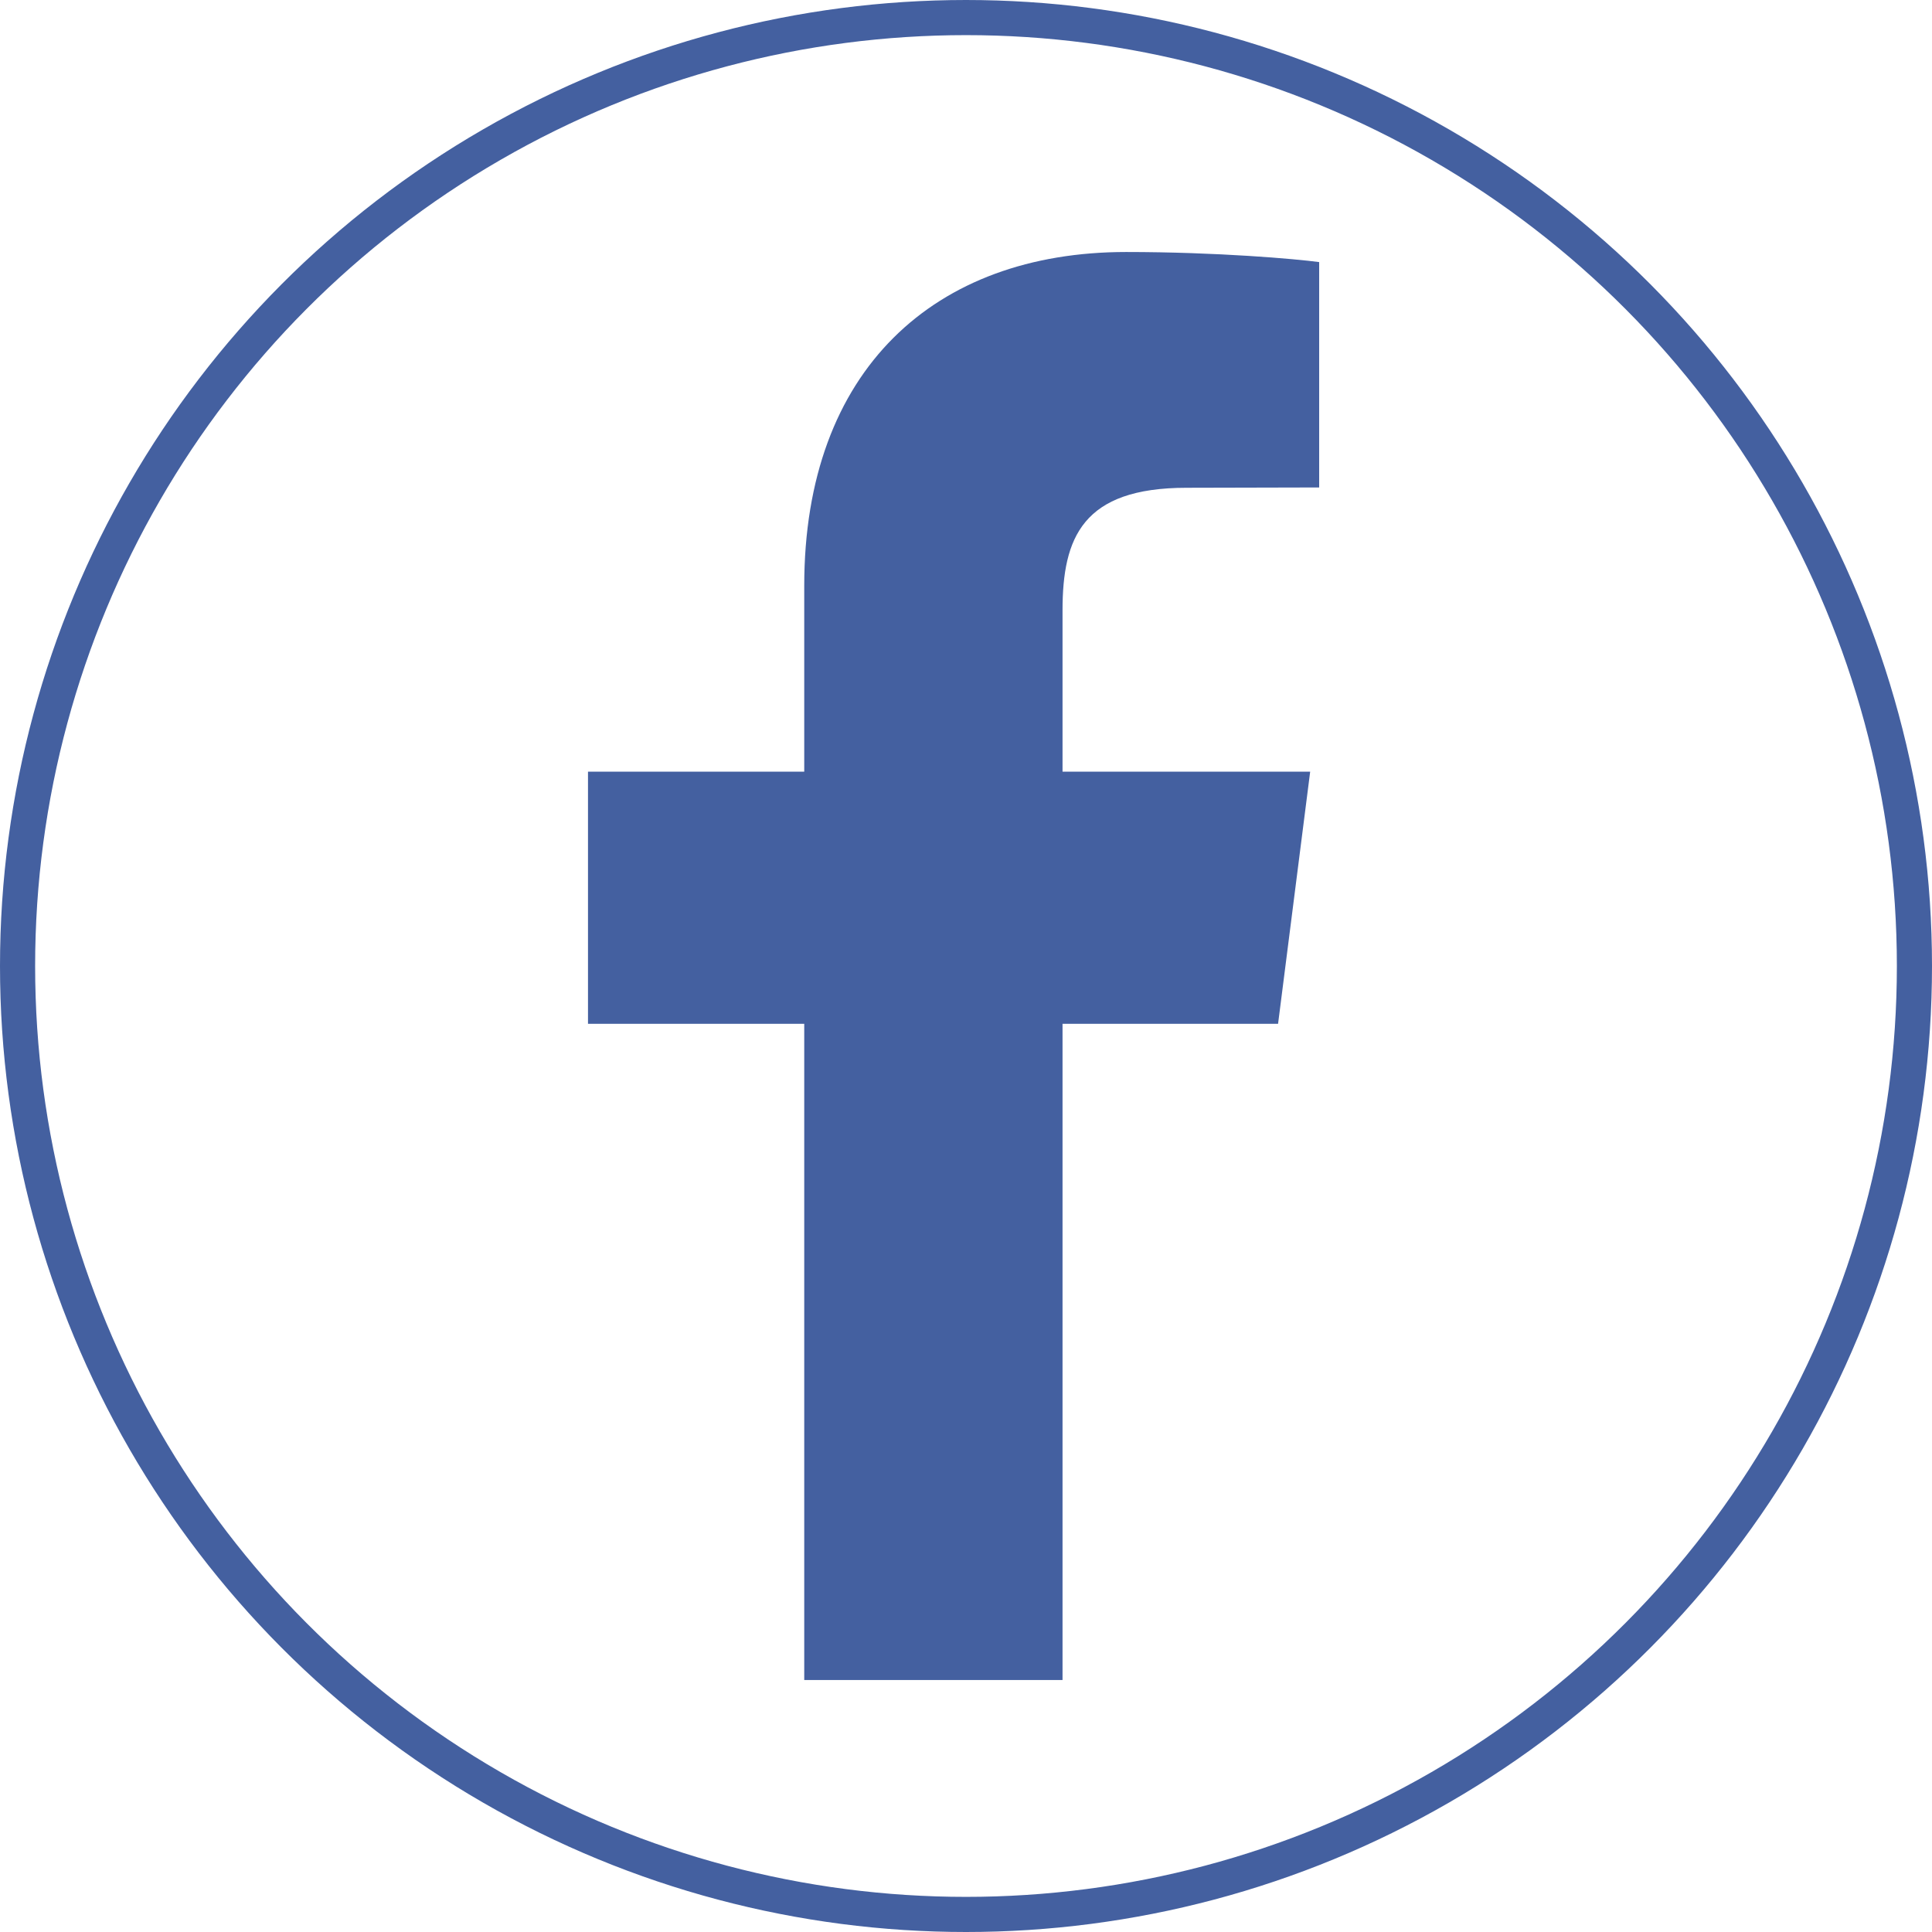 <svg width="55" height="55" viewBox="0 0 55 55" fill="none" xmlns="http://www.w3.org/2000/svg">
<circle cx="27.5" cy="27.5" r="27" stroke="#4460A0"/>
<g clip-path="url(#clip0)">
<path fill-rule="evenodd" clip-rule="evenodd" d="M37.554 7.461V13.877L33.778 13.886C30.819 13.886 30.248 15.304 30.248 17.377V21.967H37.298L36.384 29.146H30.248V47.826H22.895V29.146H16.739V21.967H22.895V16.673C22.895 10.525 26.611 7.174 32.058 7.174C34.654 7.174 36.895 7.372 37.554 7.461Z" fill="#4460A0"/>
</g>
<defs>
<clipPath id="clip0">
<rect width="20.996" height="40.652" fill="white" transform="translate(16.739 7.174)"/>
</clipPath>
</defs>
</svg>
